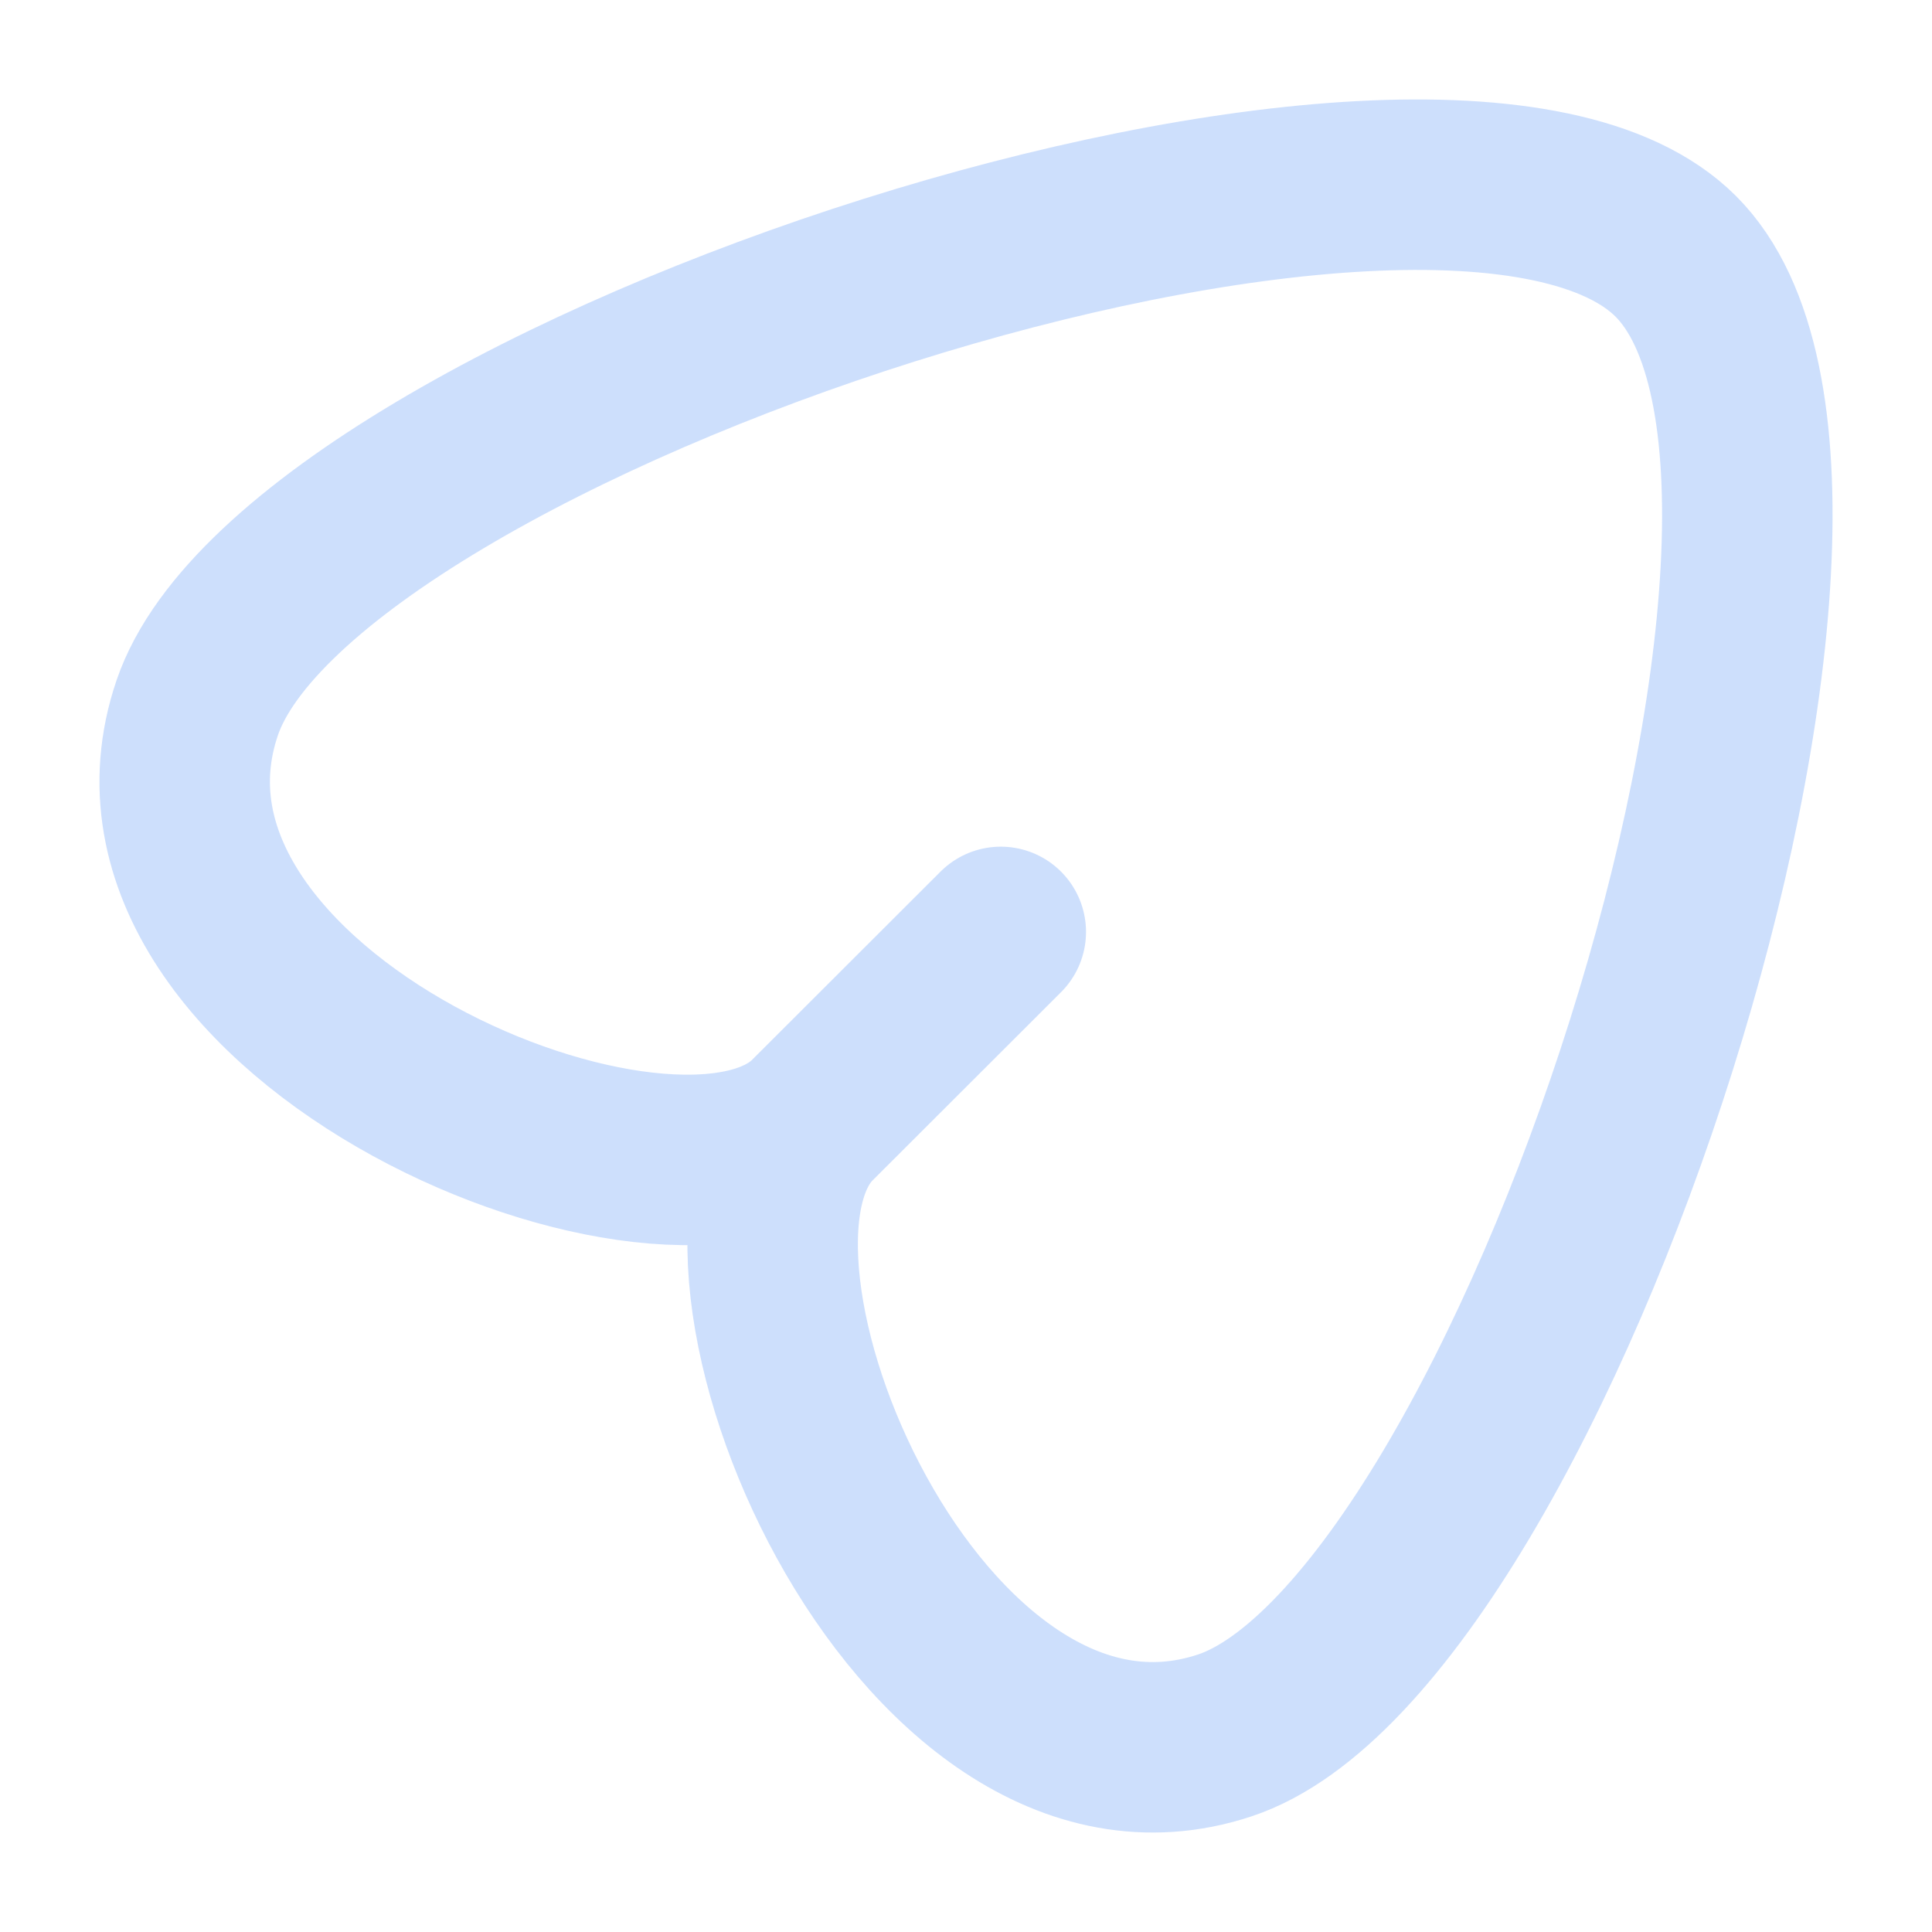 <svg xmlns:xlink="http://www.w3.org/1999/xlink" class="dark:text-blue-950 text-blue-980 absolute -top-1 -left-2" width="17" height="17" viewBox="0 0 17 17" fill="none" xmlns="http://www.w3.org/2000/svg">
                                        <path d="M7.147 9.857L8.806 8.2M7.147 9.857C5.931 11.073 0.816 8.934 1.735 6.229C2.653 3.525 12.713 0.222 14.746 2.256C16.779 4.291 13.463 14.388 10.772 15.272C8.081 16.157 5.931 11.073 7.147 9.857Z" stroke="#3B82F6" stroke-width="1.5px" stroke-linecap="round" stroke-linejoin="round" stroke-opacity="0.25" fill="none"></path>
                                    </svg>